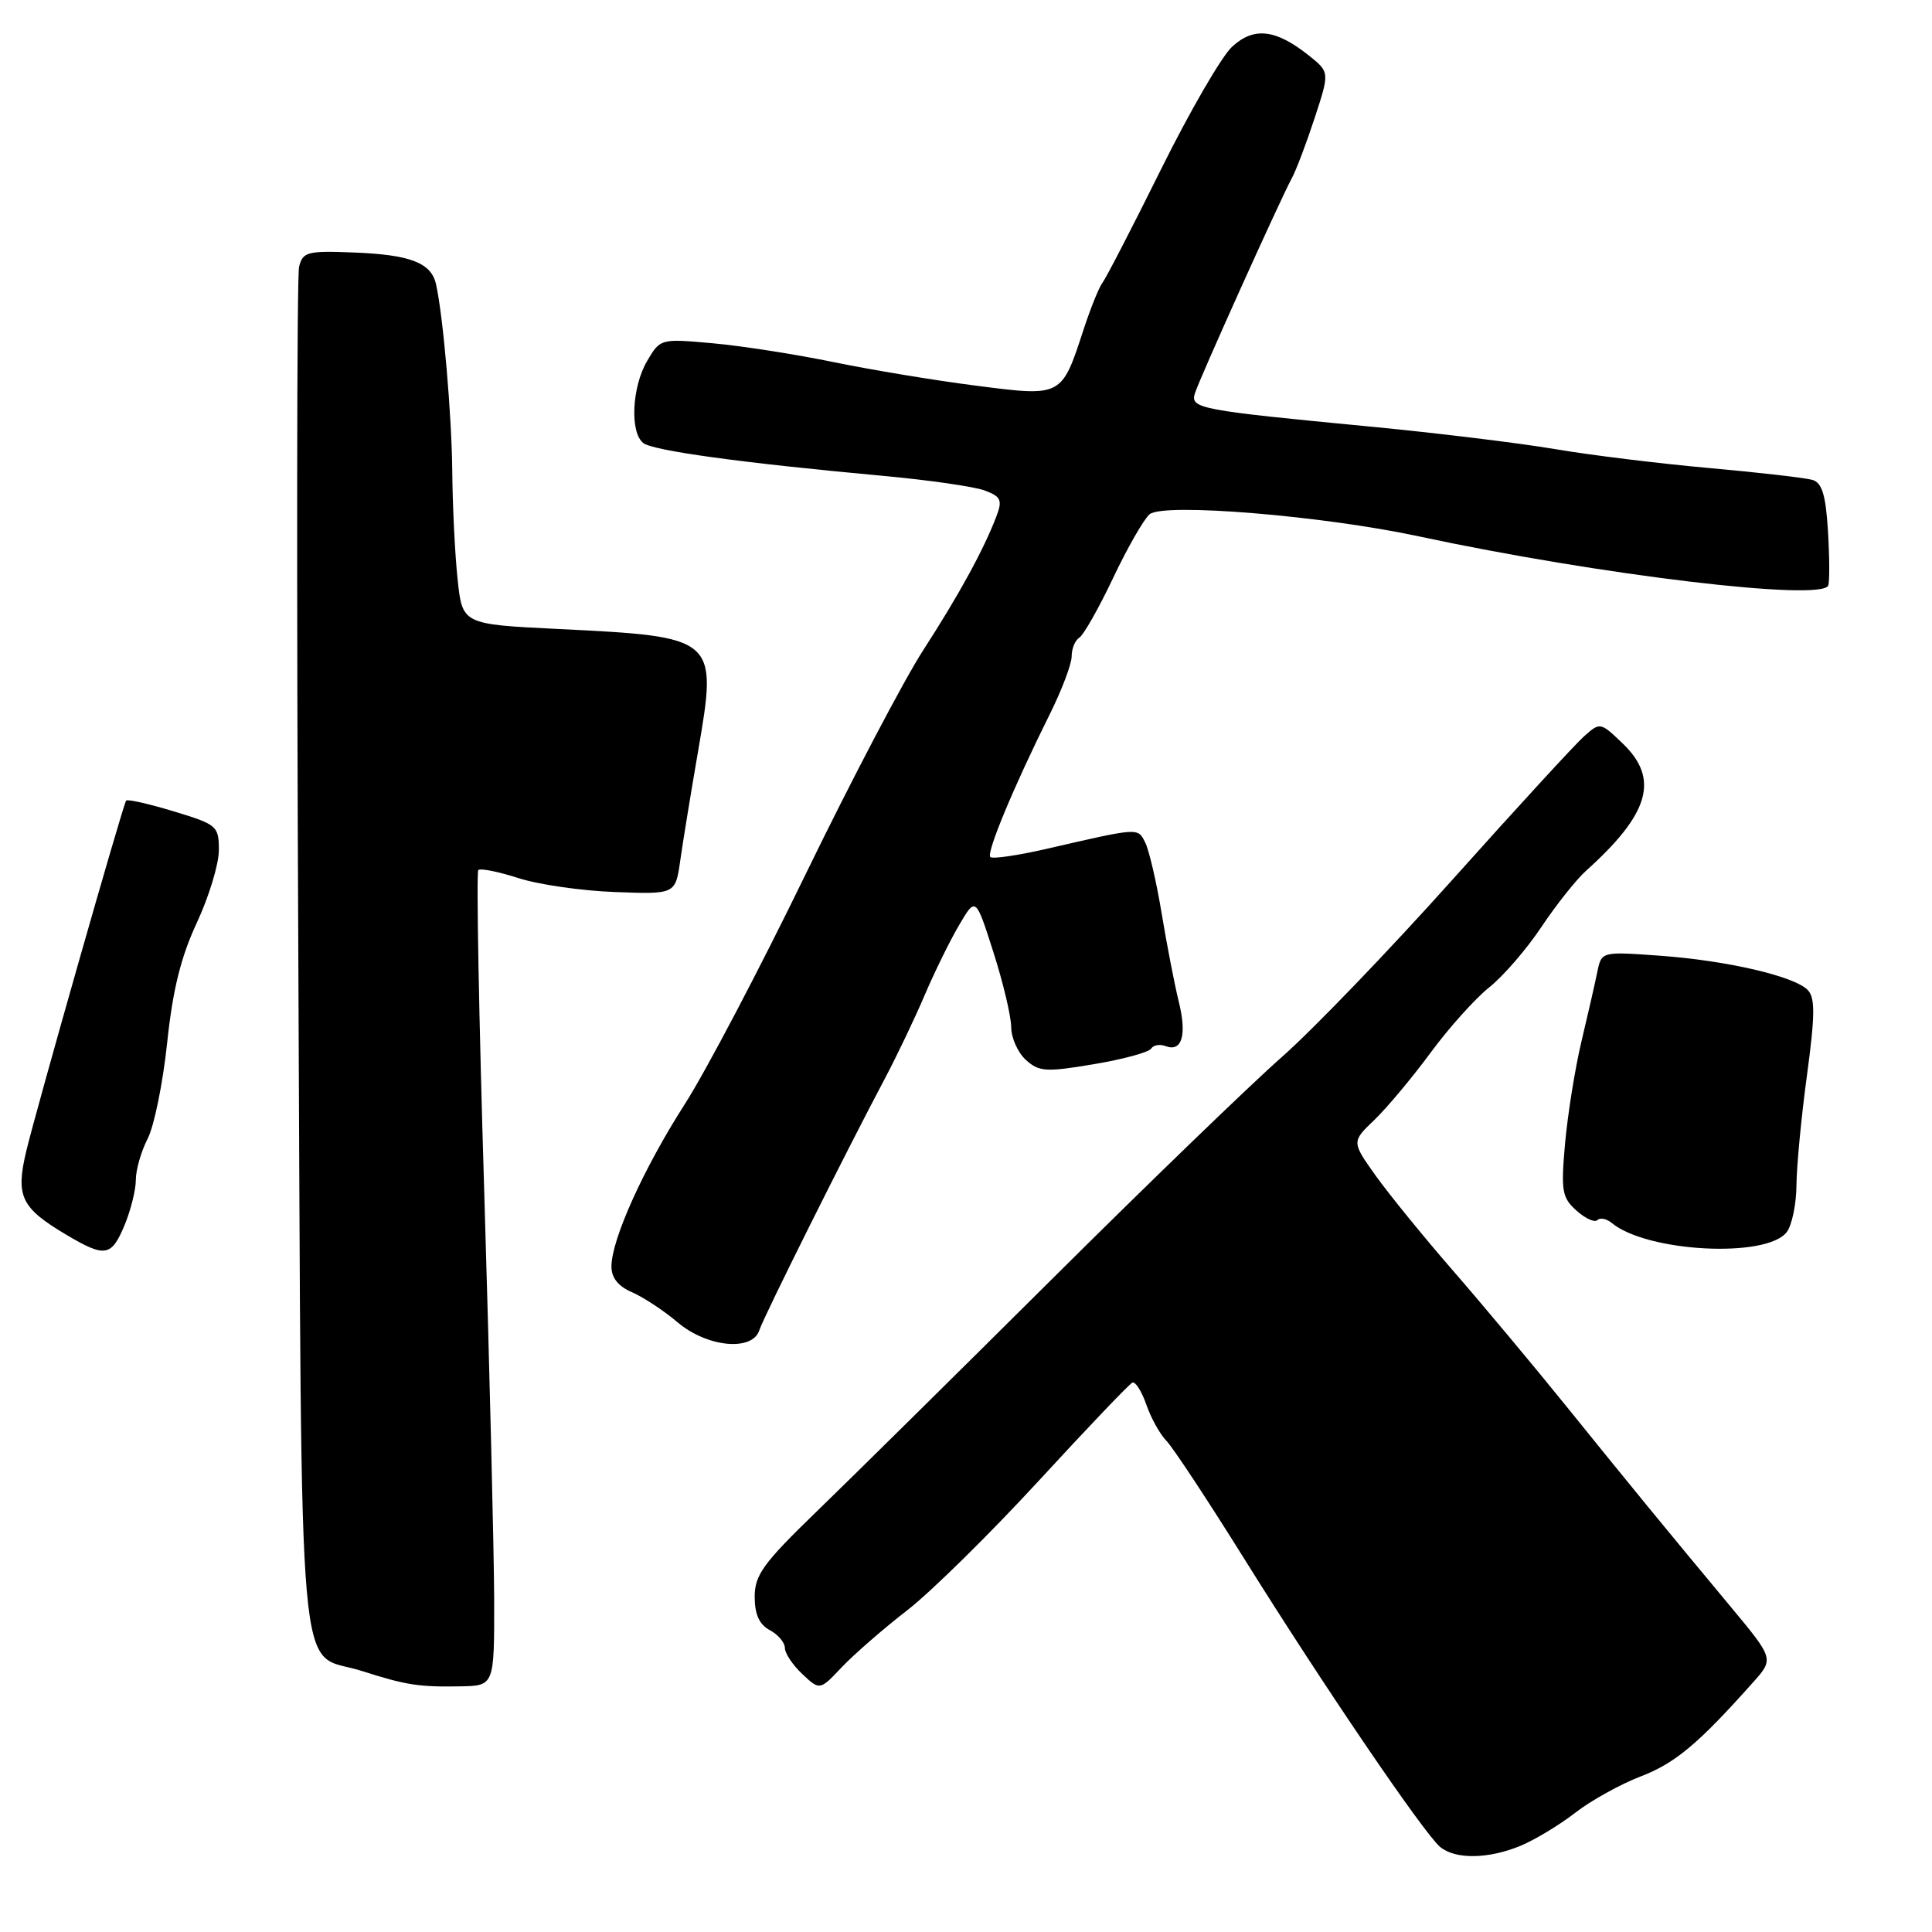 <?xml version="1.0" encoding="UTF-8" standalone="no"?>
<!DOCTYPE svg PUBLIC "-//W3C//DTD SVG 1.1//EN" "http://www.w3.org/Graphics/SVG/1.1/DTD/svg11.dtd" >
<svg xmlns="http://www.w3.org/2000/svg" xmlns:xlink="http://www.w3.org/1999/xlink" version="1.1" viewBox="0 0 256 256">
 <g >
 <path fill="currentColor"
d=" M 201.52 244.56 C 203.42 243.76 206.67 241.80 208.74 240.19 C 210.81 238.58 214.71 236.42 217.41 235.38 C 221.96 233.64 225.03 231.07 232.28 222.93 C 235.07 219.81 235.07 219.81 229.28 212.85 C 220.41 202.19 216.19 197.04 207.55 186.34 C 203.18 180.93 196.43 172.85 192.55 168.39 C 188.67 163.93 184.06 158.26 182.29 155.79 C 179.09 151.29 179.09 151.29 182.11 148.40 C 183.77 146.80 187.12 142.80 189.55 139.50 C 191.98 136.20 195.48 132.30 197.34 130.82 C 199.19 129.35 202.30 125.75 204.25 122.82 C 206.20 119.90 208.86 116.55 210.15 115.39 C 218.58 107.82 219.91 103.21 215.02 98.52 C 212.06 95.68 212.02 95.67 209.88 97.58 C 208.69 98.64 200.85 107.18 192.45 116.57 C 184.05 125.96 173.87 136.53 169.84 140.07 C 165.81 143.61 152.10 156.85 139.38 169.50 C 126.66 182.15 112.60 196.04 108.13 200.36 C 101.14 207.13 100.00 208.70 100.00 211.58 C 100.00 213.91 100.61 215.26 102.00 216.00 C 103.10 216.59 104.00 217.65 104.00 218.36 C 104.00 219.07 105.04 220.63 106.31 221.82 C 108.63 224.00 108.63 224.00 111.56 220.89 C 113.18 219.19 117.08 215.79 120.24 213.35 C 123.39 210.90 131.22 203.19 137.65 196.20 C 144.07 189.22 149.65 183.37 150.05 183.20 C 150.45 183.04 151.28 184.36 151.90 186.13 C 152.51 187.90 153.71 190.06 154.56 190.92 C 155.41 191.79 160.04 198.80 164.84 206.50 C 175.34 223.33 188.73 243.02 190.85 244.75 C 192.89 246.41 197.27 246.33 201.52 244.56 Z  M 65.48 211.94 C 65.46 205.65 64.87 181.44 64.17 158.14 C 63.46 134.85 63.10 115.56 63.38 115.29 C 63.65 115.02 66.04 115.50 68.69 116.35 C 71.33 117.21 77.10 118.04 81.50 118.20 C 89.50 118.50 89.50 118.50 90.14 114.00 C 90.49 111.53 91.55 105.05 92.49 99.60 C 95.10 84.41 95.06 84.38 73.88 83.34 C 61.26 82.72 61.26 82.72 60.63 76.71 C 60.28 73.41 59.97 67.06 59.93 62.60 C 59.86 55.01 58.72 41.84 57.77 37.64 C 57.13 34.82 54.36 33.75 46.92 33.46 C 40.73 33.21 40.12 33.37 39.63 35.35 C 39.33 36.53 39.29 77.73 39.53 126.90 C 40.02 227.39 39.25 218.65 47.87 221.39 C 53.80 223.29 55.51 223.55 61.00 223.45 C 65.50 223.37 65.50 223.37 65.48 211.94 Z  M 100.62 176.25 C 101.18 174.50 112.01 152.79 117.31 142.80 C 118.85 139.88 121.20 134.97 122.52 131.87 C 123.84 128.78 125.90 124.58 127.11 122.54 C 129.29 118.84 129.29 118.84 131.63 126.17 C 132.92 130.20 133.98 134.67 133.99 136.10 C 133.99 137.52 134.87 139.48 135.94 140.45 C 137.68 142.02 138.59 142.08 144.94 141.01 C 148.82 140.36 152.23 139.43 152.53 138.95 C 152.82 138.48 153.68 138.32 154.43 138.61 C 156.62 139.45 157.30 137.16 156.18 132.67 C 155.62 130.38 154.60 125.12 153.92 121.00 C 153.24 116.88 152.26 112.67 151.75 111.65 C 150.75 109.65 151.03 109.63 138.62 112.49 C 134.83 113.36 131.50 113.84 131.22 113.56 C 130.67 113.01 134.34 104.20 139.09 94.66 C 140.69 91.45 142.00 87.99 142.00 86.97 C 142.00 85.95 142.46 84.83 143.02 84.49 C 143.58 84.14 145.60 80.58 147.50 76.57 C 149.40 72.56 151.58 68.77 152.33 68.14 C 154.18 66.60 175.25 68.33 188.00 71.07 C 211.93 76.20 241.58 79.75 242.26 77.56 C 242.44 76.98 242.42 73.71 242.21 70.29 C 241.92 65.58 241.42 63.96 240.16 63.59 C 239.25 63.32 233.10 62.61 226.50 62.02 C 219.90 61.43 210.68 60.30 206.00 59.50 C 201.32 58.71 190.30 57.36 181.50 56.52 C 158.97 54.36 157.72 54.13 158.32 52.15 C 158.87 50.33 169.55 26.62 171.18 23.60 C 171.75 22.55 173.11 18.96 174.20 15.63 C 176.19 9.56 176.19 9.56 173.41 7.34 C 169.04 3.86 166.13 3.53 163.25 6.20 C 161.88 7.46 157.64 14.77 153.84 22.44 C 150.04 30.11 146.55 36.86 146.10 37.44 C 145.64 38.02 144.52 40.80 143.60 43.60 C 140.66 52.62 140.75 52.57 129.38 51.11 C 123.94 50.42 115.45 49.01 110.50 47.99 C 105.55 46.97 98.35 45.84 94.50 45.49 C 87.52 44.86 87.49 44.87 85.75 47.83 C 83.72 51.29 83.44 57.33 85.25 58.71 C 86.58 59.73 98.28 61.33 116.76 63.03 C 122.95 63.59 129.14 64.48 130.50 65.00 C 132.64 65.81 132.85 66.28 132.02 68.44 C 130.35 72.83 127.08 78.81 122.32 86.17 C 119.77 90.12 112.74 103.51 106.71 115.92 C 100.68 128.34 93.49 142.02 90.73 146.32 C 85.30 154.79 81.06 164.16 81.02 167.77 C 81.01 169.31 81.89 170.43 83.75 171.23 C 85.26 171.89 87.98 173.68 89.78 175.21 C 93.69 178.53 99.71 179.11 100.62 176.25 Z  M 16.49 162.38 C 17.32 160.39 18.00 157.66 18.00 156.33 C 18.00 154.99 18.71 152.54 19.57 150.87 C 20.43 149.20 21.59 143.48 22.15 138.17 C 22.89 131.14 23.97 126.79 26.09 122.25 C 27.69 118.81 29.00 114.49 29.00 112.66 C 29.00 109.44 28.77 109.25 22.99 107.50 C 19.69 106.50 16.86 105.86 16.71 106.09 C 16.26 106.75 4.79 147.03 3.47 152.57 C 2.06 158.52 2.79 160.04 8.73 163.58 C 13.92 166.66 14.75 166.53 16.49 162.38 Z  M 236.75 163.26 C 237.44 162.35 238.02 159.57 238.04 157.06 C 238.06 154.55 238.68 148.00 239.43 142.50 C 240.50 134.59 240.53 132.23 239.55 131.20 C 237.81 129.36 228.83 127.27 219.86 126.63 C 212.21 126.08 212.21 126.08 211.65 128.79 C 211.35 130.28 210.40 134.43 209.55 138.00 C 208.70 141.57 207.73 147.65 207.38 151.50 C 206.82 157.81 206.97 158.69 208.89 160.41 C 210.06 161.46 211.31 162.03 211.66 161.67 C 212.02 161.31 212.87 161.48 213.55 162.04 C 218.22 165.92 234.08 166.75 236.75 163.26 Z "/>
</g>
</svg>